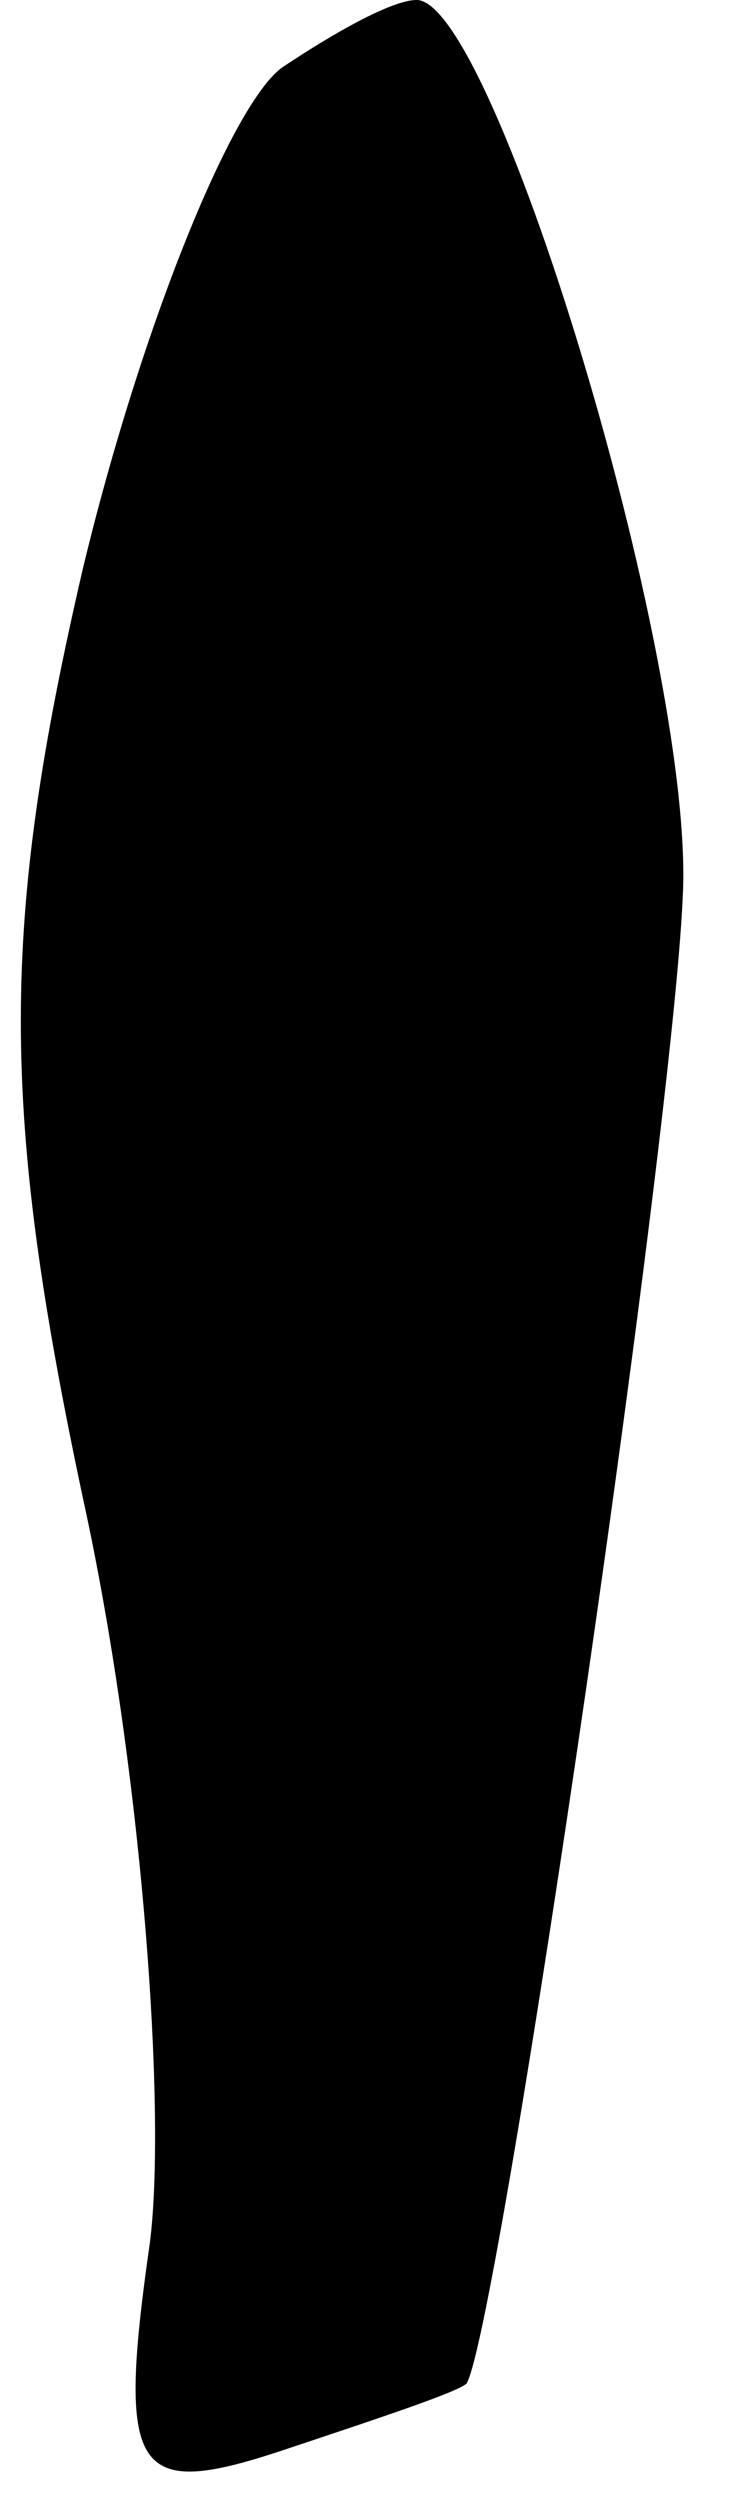 <?xml version="1.0" standalone="no"?>
<!DOCTYPE svg PUBLIC "-//W3C//DTD SVG 20010904//EN"
 "http://www.w3.org/TR/2001/REC-SVG-20010904/DTD/svg10.dtd">
<svg version="1.0" xmlns="http://www.w3.org/2000/svg"
 width="9pt" height="30pt" viewBox="0 0 9 30"
 preserveAspectRatio="xMidYMid meet">
<g transform="translate(0,30) scale(0.1,-0.1)"
fill="#000000" stroke="none">
<path fill="#000000" stroke="none" d="M34 292 c-6 -4 -17 -31 -24 -60 -10
-43 -10 -65 0 -112 7 -32 10 -73 8 -89 -4 -28 -2 -31 16 -25 12 4 21 7 22 8 4
7 26 158 26 181 0 30 -23 105 -32 105 -3 0 -10 -4 -16 -8z"/>
</g>
</svg>
